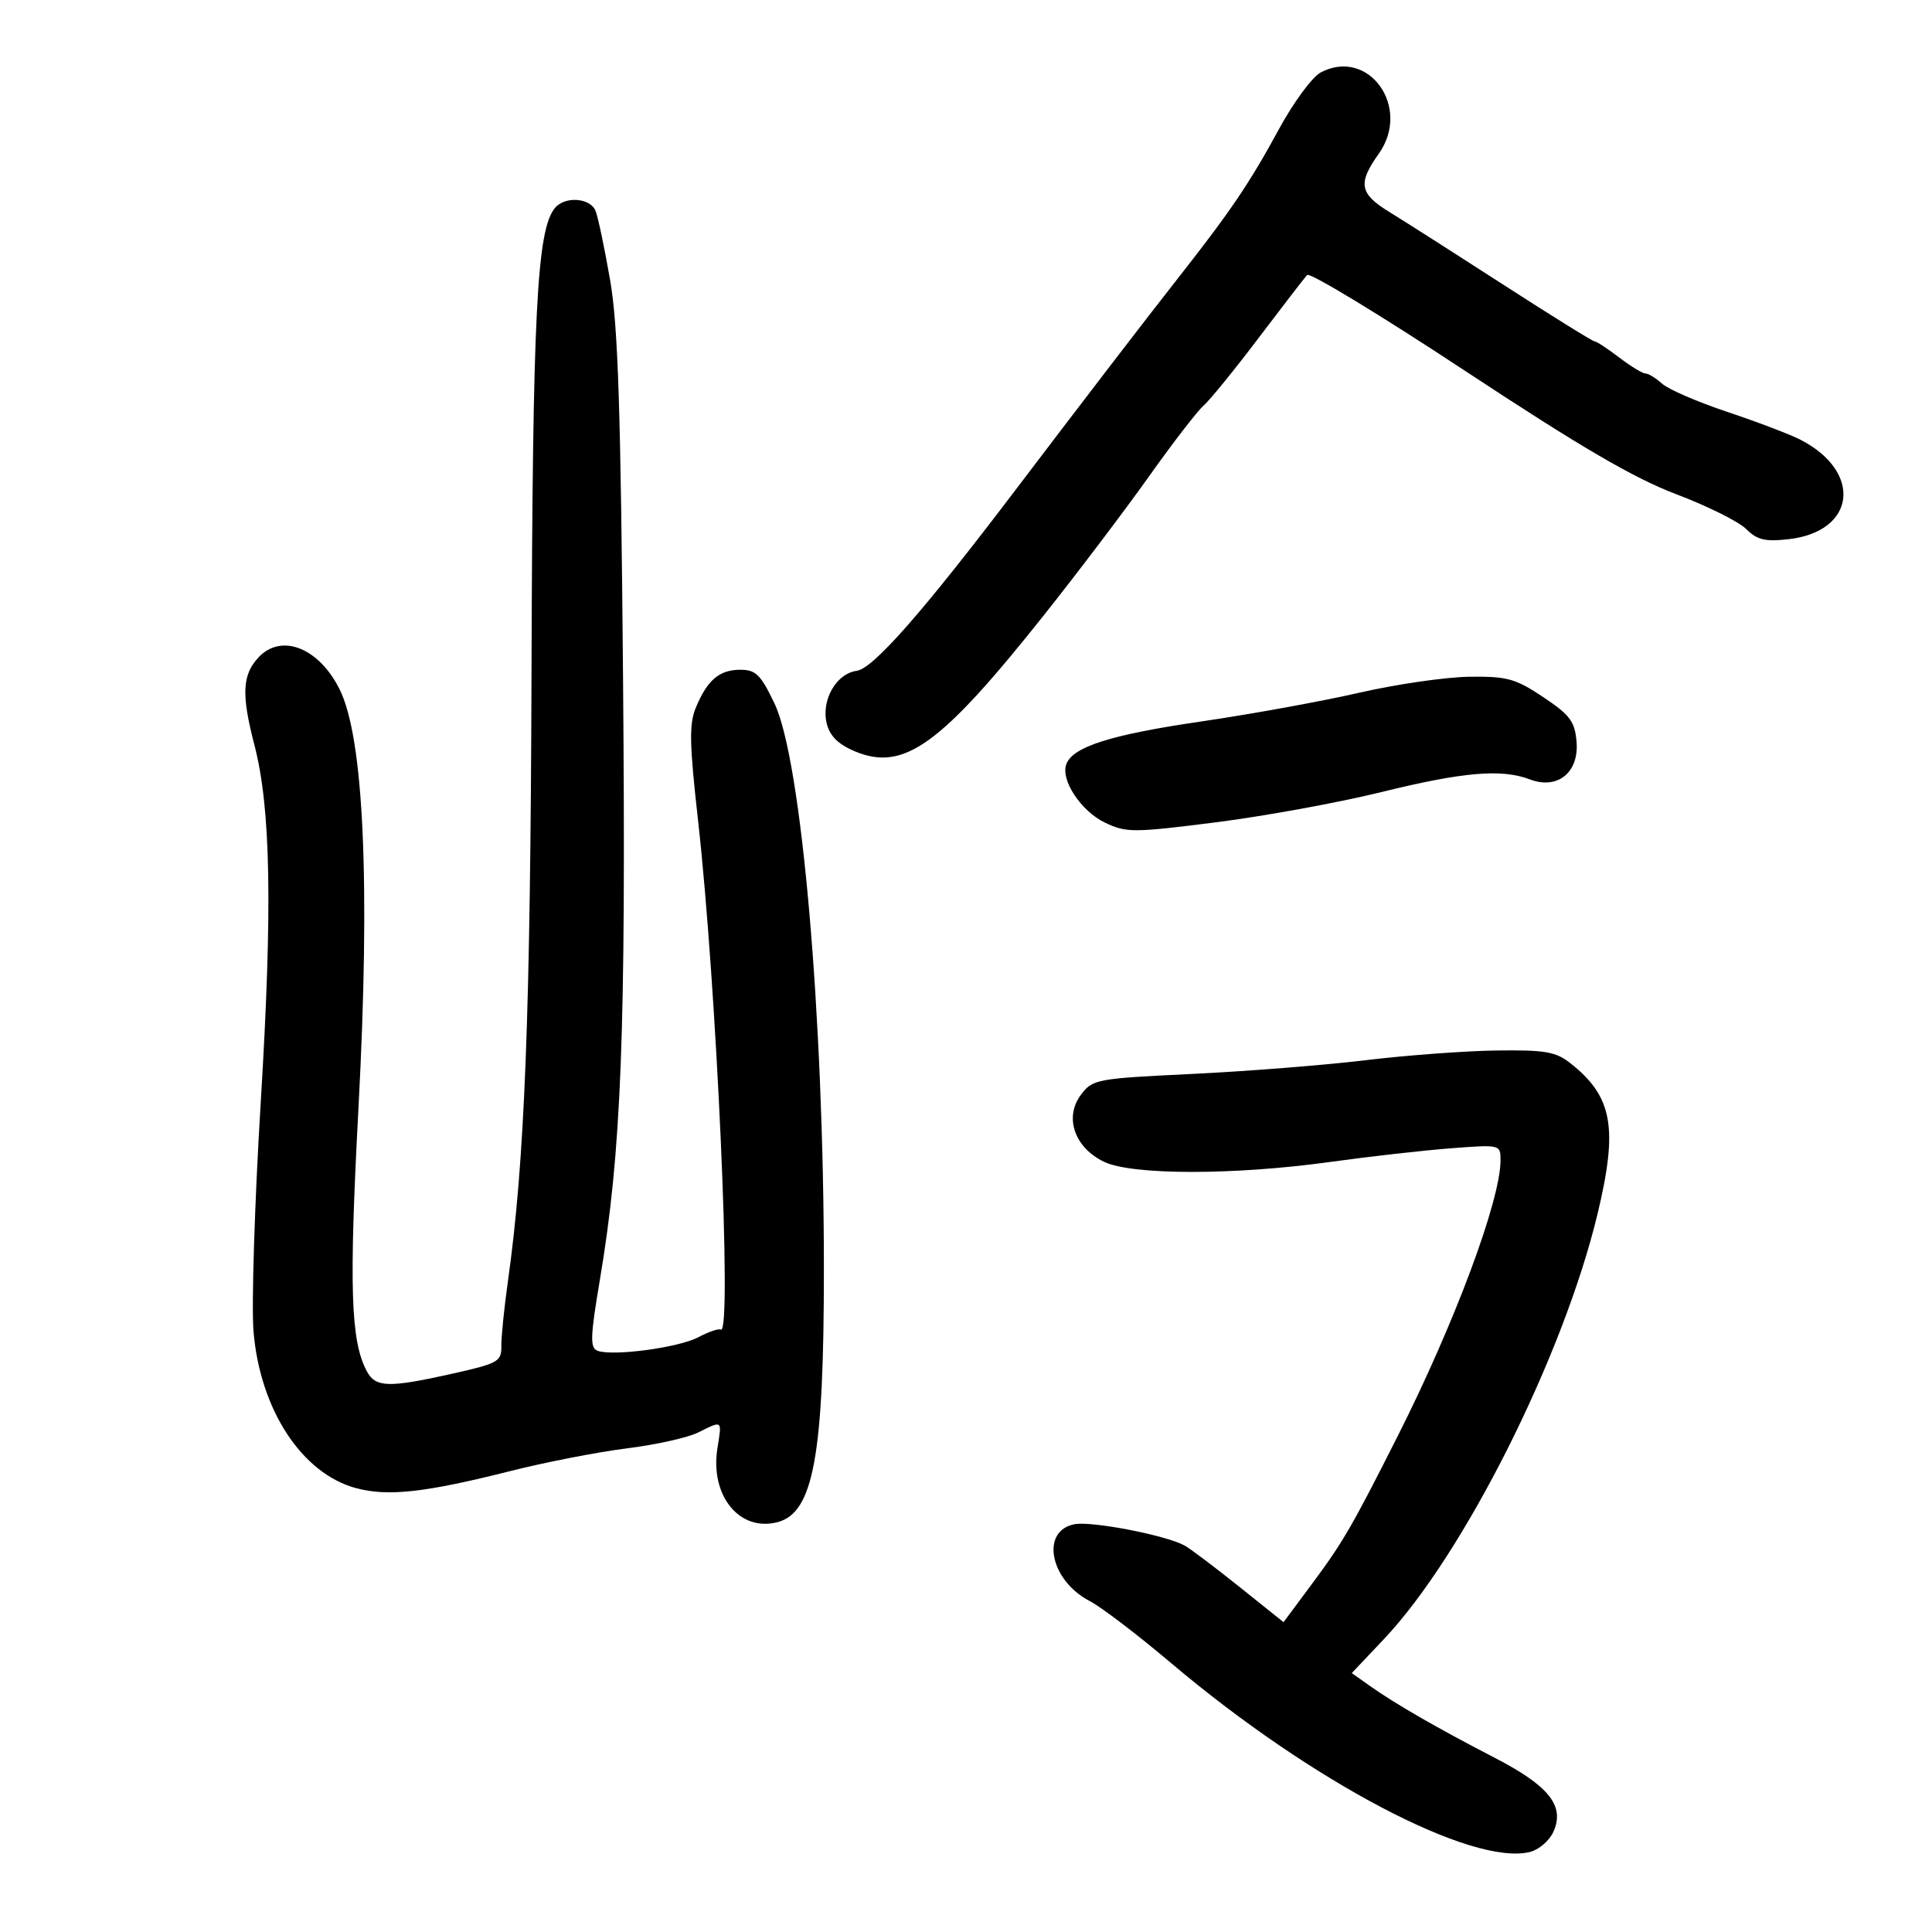 <svg xmlns="http://www.w3.org/2000/svg" width="300" height="300" viewBox="0 0 300 300" version="1.1">
	<path d="M 205.097 11.241 C 203.775 11.933, 200.850 15.896, 198.597 20.048 C 194.087 28.357, 191.123 32.744, 183.235 42.793 C 177.656 49.899, 169.010 61.165, 157.500 76.327 C 143.252 95.096, 135.587 103.815, 133.032 104.163 C 129.826 104.600, 127.473 108.762, 128.382 112.385 C 128.861 114.293, 130.190 115.599, 132.738 116.664 C 140.360 119.849, 146.030 115.752, 162.231 95.356 C 167.410 88.835, 174.685 79.225, 178.397 74 C 182.108 68.775, 185.924 63.825, 186.875 62.999 C 187.827 62.174, 191.672 57.449, 195.419 52.499 C 199.167 47.550, 202.565 43.139, 202.970 42.697 C 203.375 42.255, 214.460 48.986, 227.603 57.654 C 245.473 69.439, 253.715 74.252, 260.281 76.738 C 265.111 78.567, 270.001 81.001, 271.148 82.148 C 272.841 83.841, 274.080 84.138, 277.729 83.727 C 288.159 82.551, 289.281 73.300, 279.601 68.294 C 278.005 67.468, 272.905 65.526, 268.268 63.978 C 263.632 62.430, 259.052 60.452, 258.091 59.582 C 257.129 58.712, 255.970 58, 255.516 58 C 255.061 58, 253.214 56.875, 251.411 55.500 C 249.608 54.125, 247.891 53, 247.595 53 C 247.298 53, 240.958 49.062, 233.506 44.250 C 226.053 39.438, 218.053 34.334, 215.728 32.909 C 211.093 30.068, 210.808 28.483, 214.097 23.864 C 219.206 16.688, 212.541 7.340, 205.097 11.241 M 86.175 32.289 C 83.354 35.689, 82.707 48.423, 82.535 104 C 82.369 157.684, 81.495 180.312, 78.864 199 C 78.283 203.125, 77.826 207.647, 77.848 209.048 C 77.885 211.417, 77.345 211.718, 70.194 213.316 C 60.329 215.519, 58.317 215.461, 56.964 212.933 C 54.441 208.218, 54.179 199.974, 55.665 172 C 57.515 137.185, 56.494 114.580, 52.731 107.030 C 49.509 100.567, 43.680 98.281, 40.131 102.090 C 37.613 104.792, 37.469 107.863, 39.493 115.636 C 42.052 125.460, 42.332 140.890, 40.496 171 C 39.540 186.675, 39.032 202.767, 39.367 206.760 C 40.385 218.890, 46.878 228.813, 55.277 231.075 C 60.240 232.411, 65.984 231.773, 79.333 228.405 C 84.741 227.040, 92.841 225.464, 97.333 224.904 C 101.825 224.343, 106.807 223.236, 108.404 222.442 C 112.236 220.539, 112.113 220.439, 111.404 224.872 C 110.226 232.243, 114.824 237.905, 120.734 236.359 C 126.318 234.899, 127.941 226.028, 127.933 197 C 127.922 157.634, 124.464 118.047, 120.269 109.250 C 118.126 104.755, 117.361 104, 114.954 104 C 111.695 104, 109.824 105.597, 108.041 109.900 C 106.995 112.427, 107.054 115.497, 108.377 127.235 C 111.278 152.979, 113.725 207.569, 111.928 206.456 C 111.614 206.262, 110.039 206.798, 108.428 207.648 C 105.349 209.273, 95.107 210.639, 92.758 209.737 C 91.602 209.294, 91.662 207.543, 93.128 198.854 C 96.506 178.833, 97.212 160.619, 96.748 105.500 C 96.394 63.562, 95.975 50.622, 94.740 43.500 C 93.881 38.550, 92.865 33.712, 92.482 32.750 C 91.670 30.708, 87.726 30.420, 86.175 32.289 M 211 107.579 C 205.225 108.903, 194.245 110.900, 186.600 112.018 C 172.534 114.073, 166.622 115.936, 165.584 118.641 C 164.642 121.096, 167.858 125.965, 171.602 127.750 C 174.890 129.318, 175.979 129.314, 188.806 127.688 C 196.338 126.733, 207.900 124.621, 214.500 122.994 C 227.211 119.861, 233.167 119.353, 237.570 121.027 C 241.854 122.655, 245.203 119.954, 244.807 115.190 C 244.544 112.028, 243.804 111.035, 239.637 108.250 C 235.315 105.362, 234.035 105.010, 228.137 105.086 C 224.487 105.133, 216.775 106.255, 211 107.579 M 212.027 164.631 C 205.717 165.394, 193.614 166.352, 185.132 166.759 C 170.202 167.476, 169.649 167.581, 167.828 170.024 C 165.218 173.526, 166.868 178.235, 171.471 180.419 C 175.829 182.487, 191.670 182.493, 206.500 180.433 C 212.550 179.592, 220.988 178.637, 225.250 178.309 C 232.979 177.716, 233 177.721, 233 180.176 C 233 186.373, 225.886 205.452, 217.032 223 C 210.033 236.872, 208.527 239.476, 203.909 245.695 L 199.309 251.890 192.405 246.365 C 188.607 243.326, 184.797 240.455, 183.938 239.985 C 181.012 238.385, 169.509 236.162, 166.841 236.681 C 161.506 237.719, 163.044 245.420, 169.224 248.616 C 170.978 249.523, 176.661 253.857, 181.852 258.246 C 203.628 276.660, 228.634 289.815, 237.589 287.567 C 238.952 287.225, 240.577 285.828, 241.198 284.464 C 243.034 280.434, 240.561 277.318, 232.027 272.910 C 223.234 268.368, 216.625 264.562, 212.702 261.779 L 209.904 259.795 214.898 254.514 C 227.277 241.426, 242.747 210.634, 248.064 188.500 C 251.284 175.097, 250.407 170.254, 243.820 165.073 C 241.571 163.304, 239.888 163.018, 232.342 163.121 C 227.479 163.188, 218.337 163.867, 212.027 164.631" stroke="none" fill="black" fill-rule="evenodd"/>
</svg>